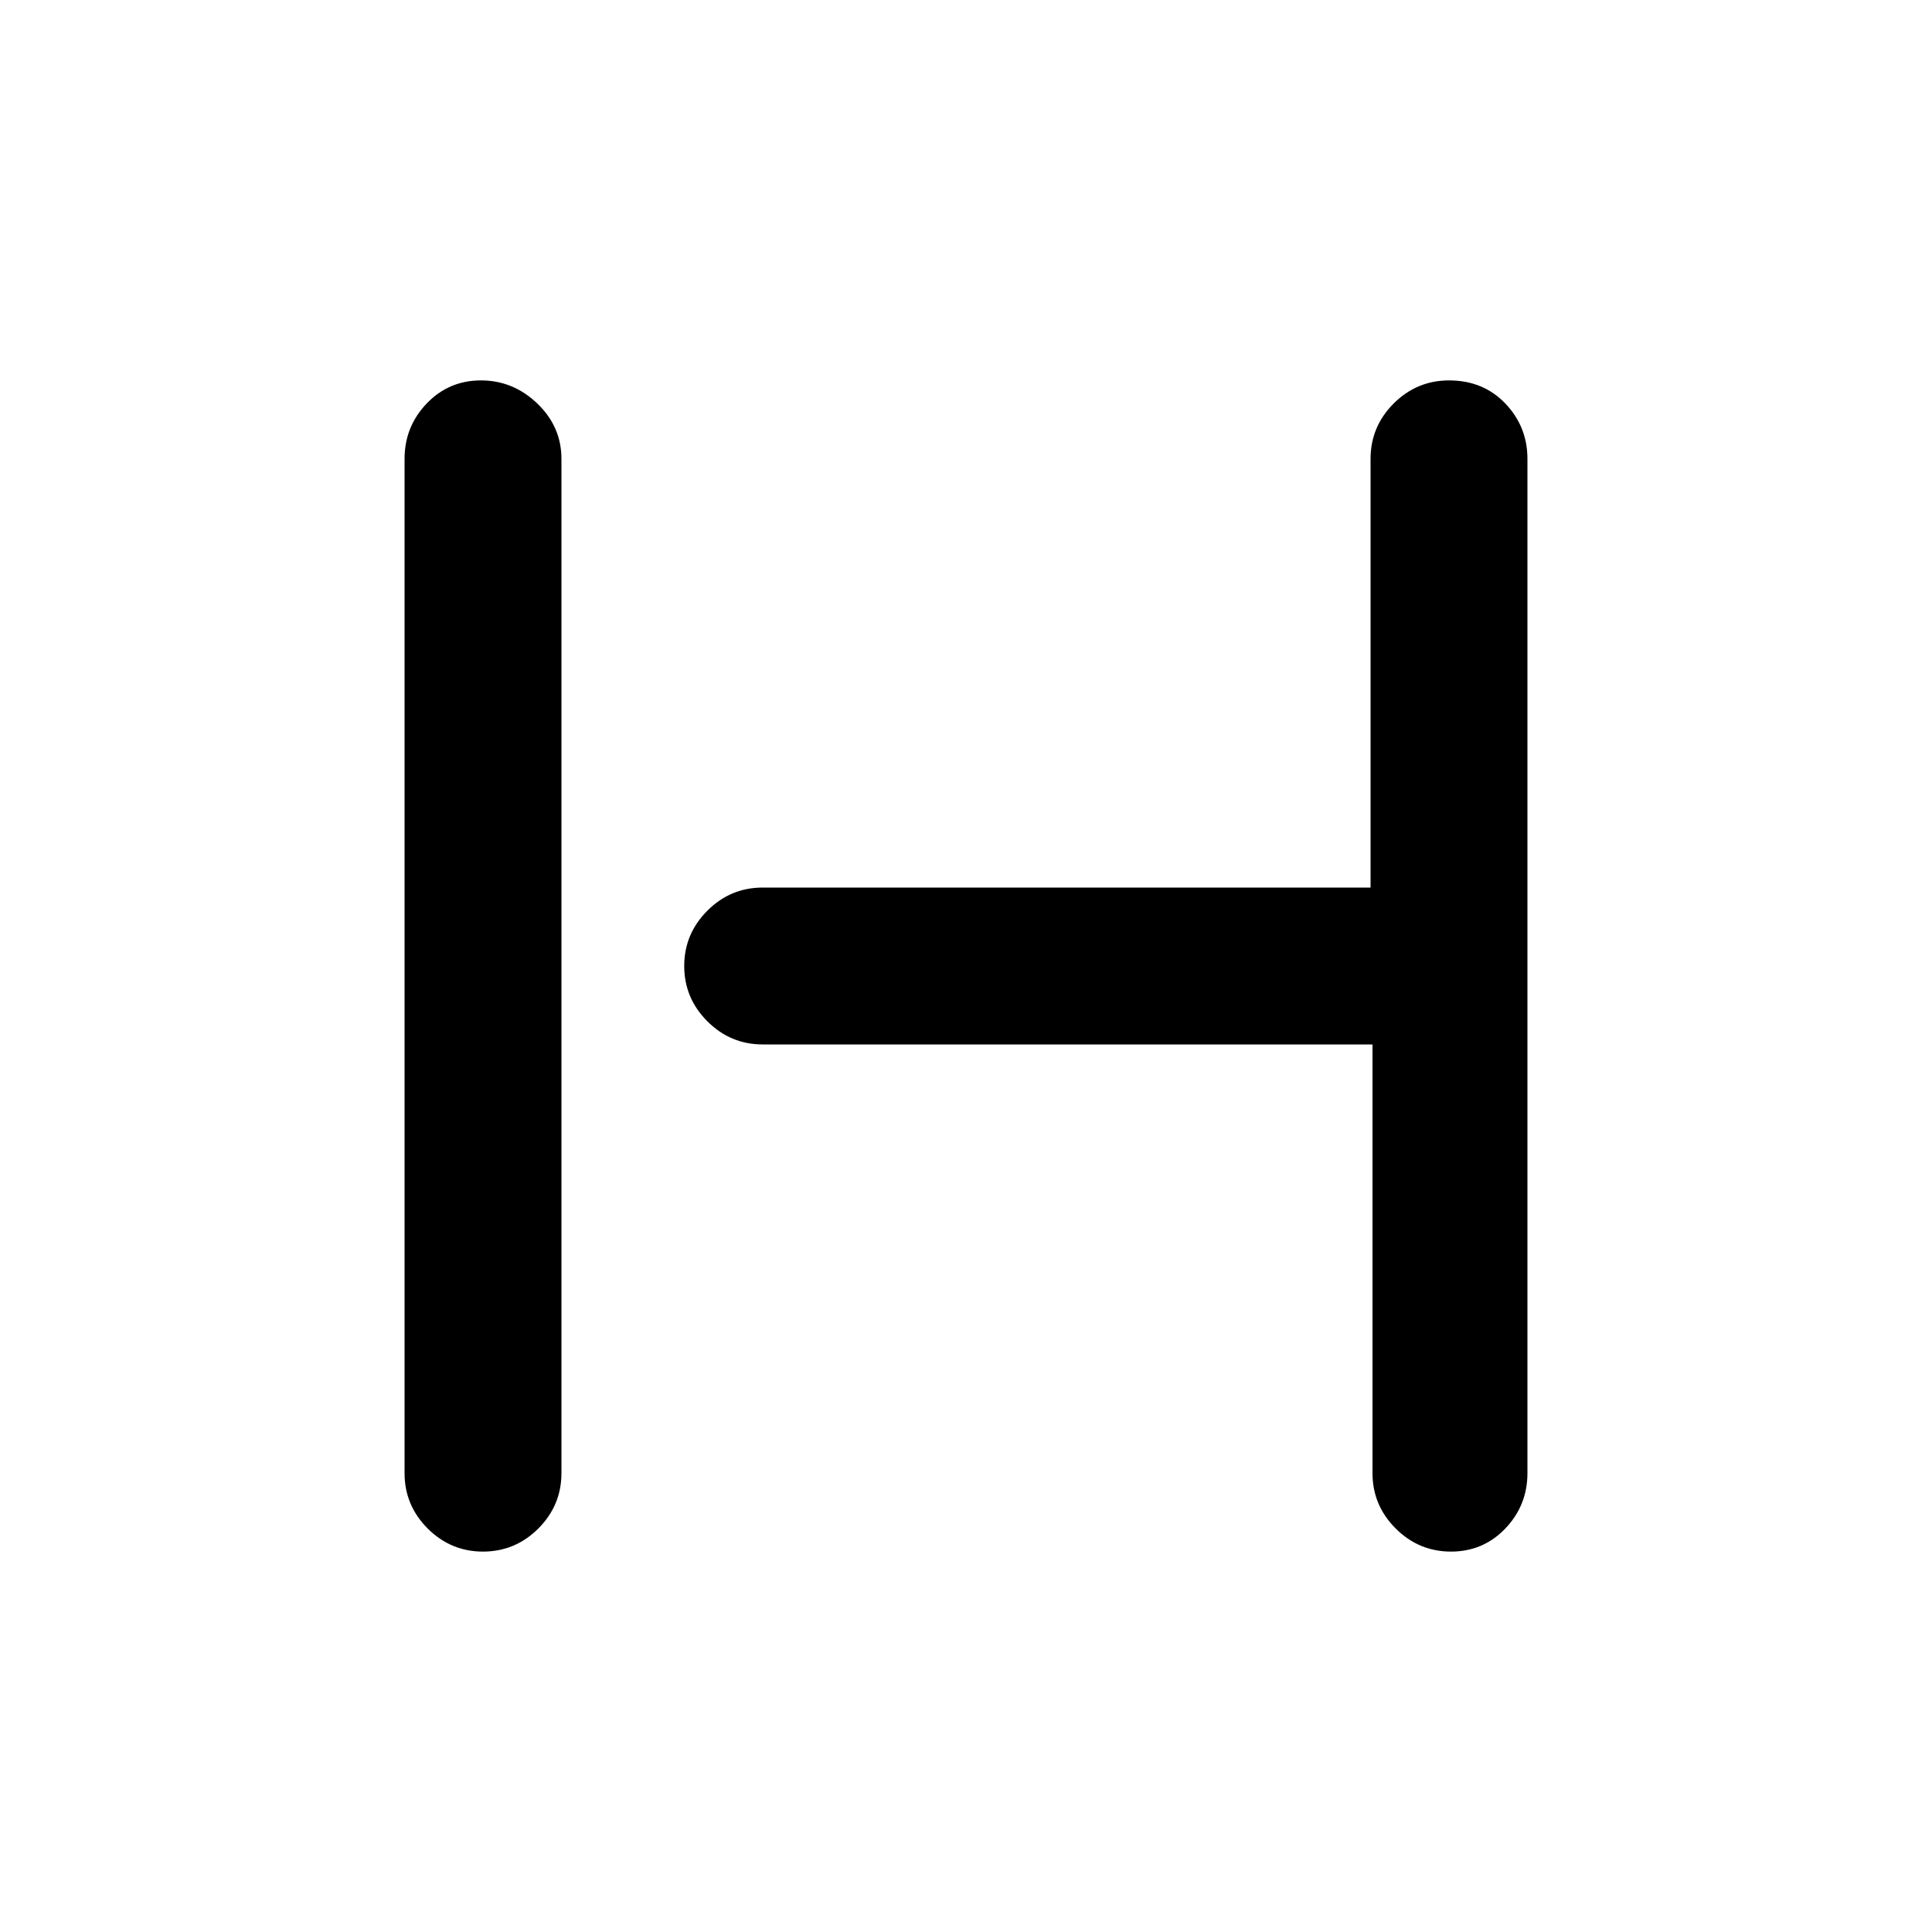 <svg xmlns="http://www.w3.org/2000/svg" height="20" width="20"><path d="M5 16.062q-.333 0-.573-.239-.239-.24-.239-.573V4.75q0-.333.229-.573.229-.239.562-.239.333 0 .583.239.25.24.25.573v10.5q0 .333-.239.573-.24.239-.573.239Zm10.021 0q-.333 0-.573-.239-.24-.24-.24-.573v-4.438H7.896q-.334 0-.573-.239-.24-.24-.24-.573 0-.333.24-.573.239-.239.573-.239h6.292V4.75q0-.333.239-.573.24-.239.573-.239.354 0 .583.239.229.24.229.573v10.5q0 .333-.229.573-.229.239-.562.239Z"/></svg>